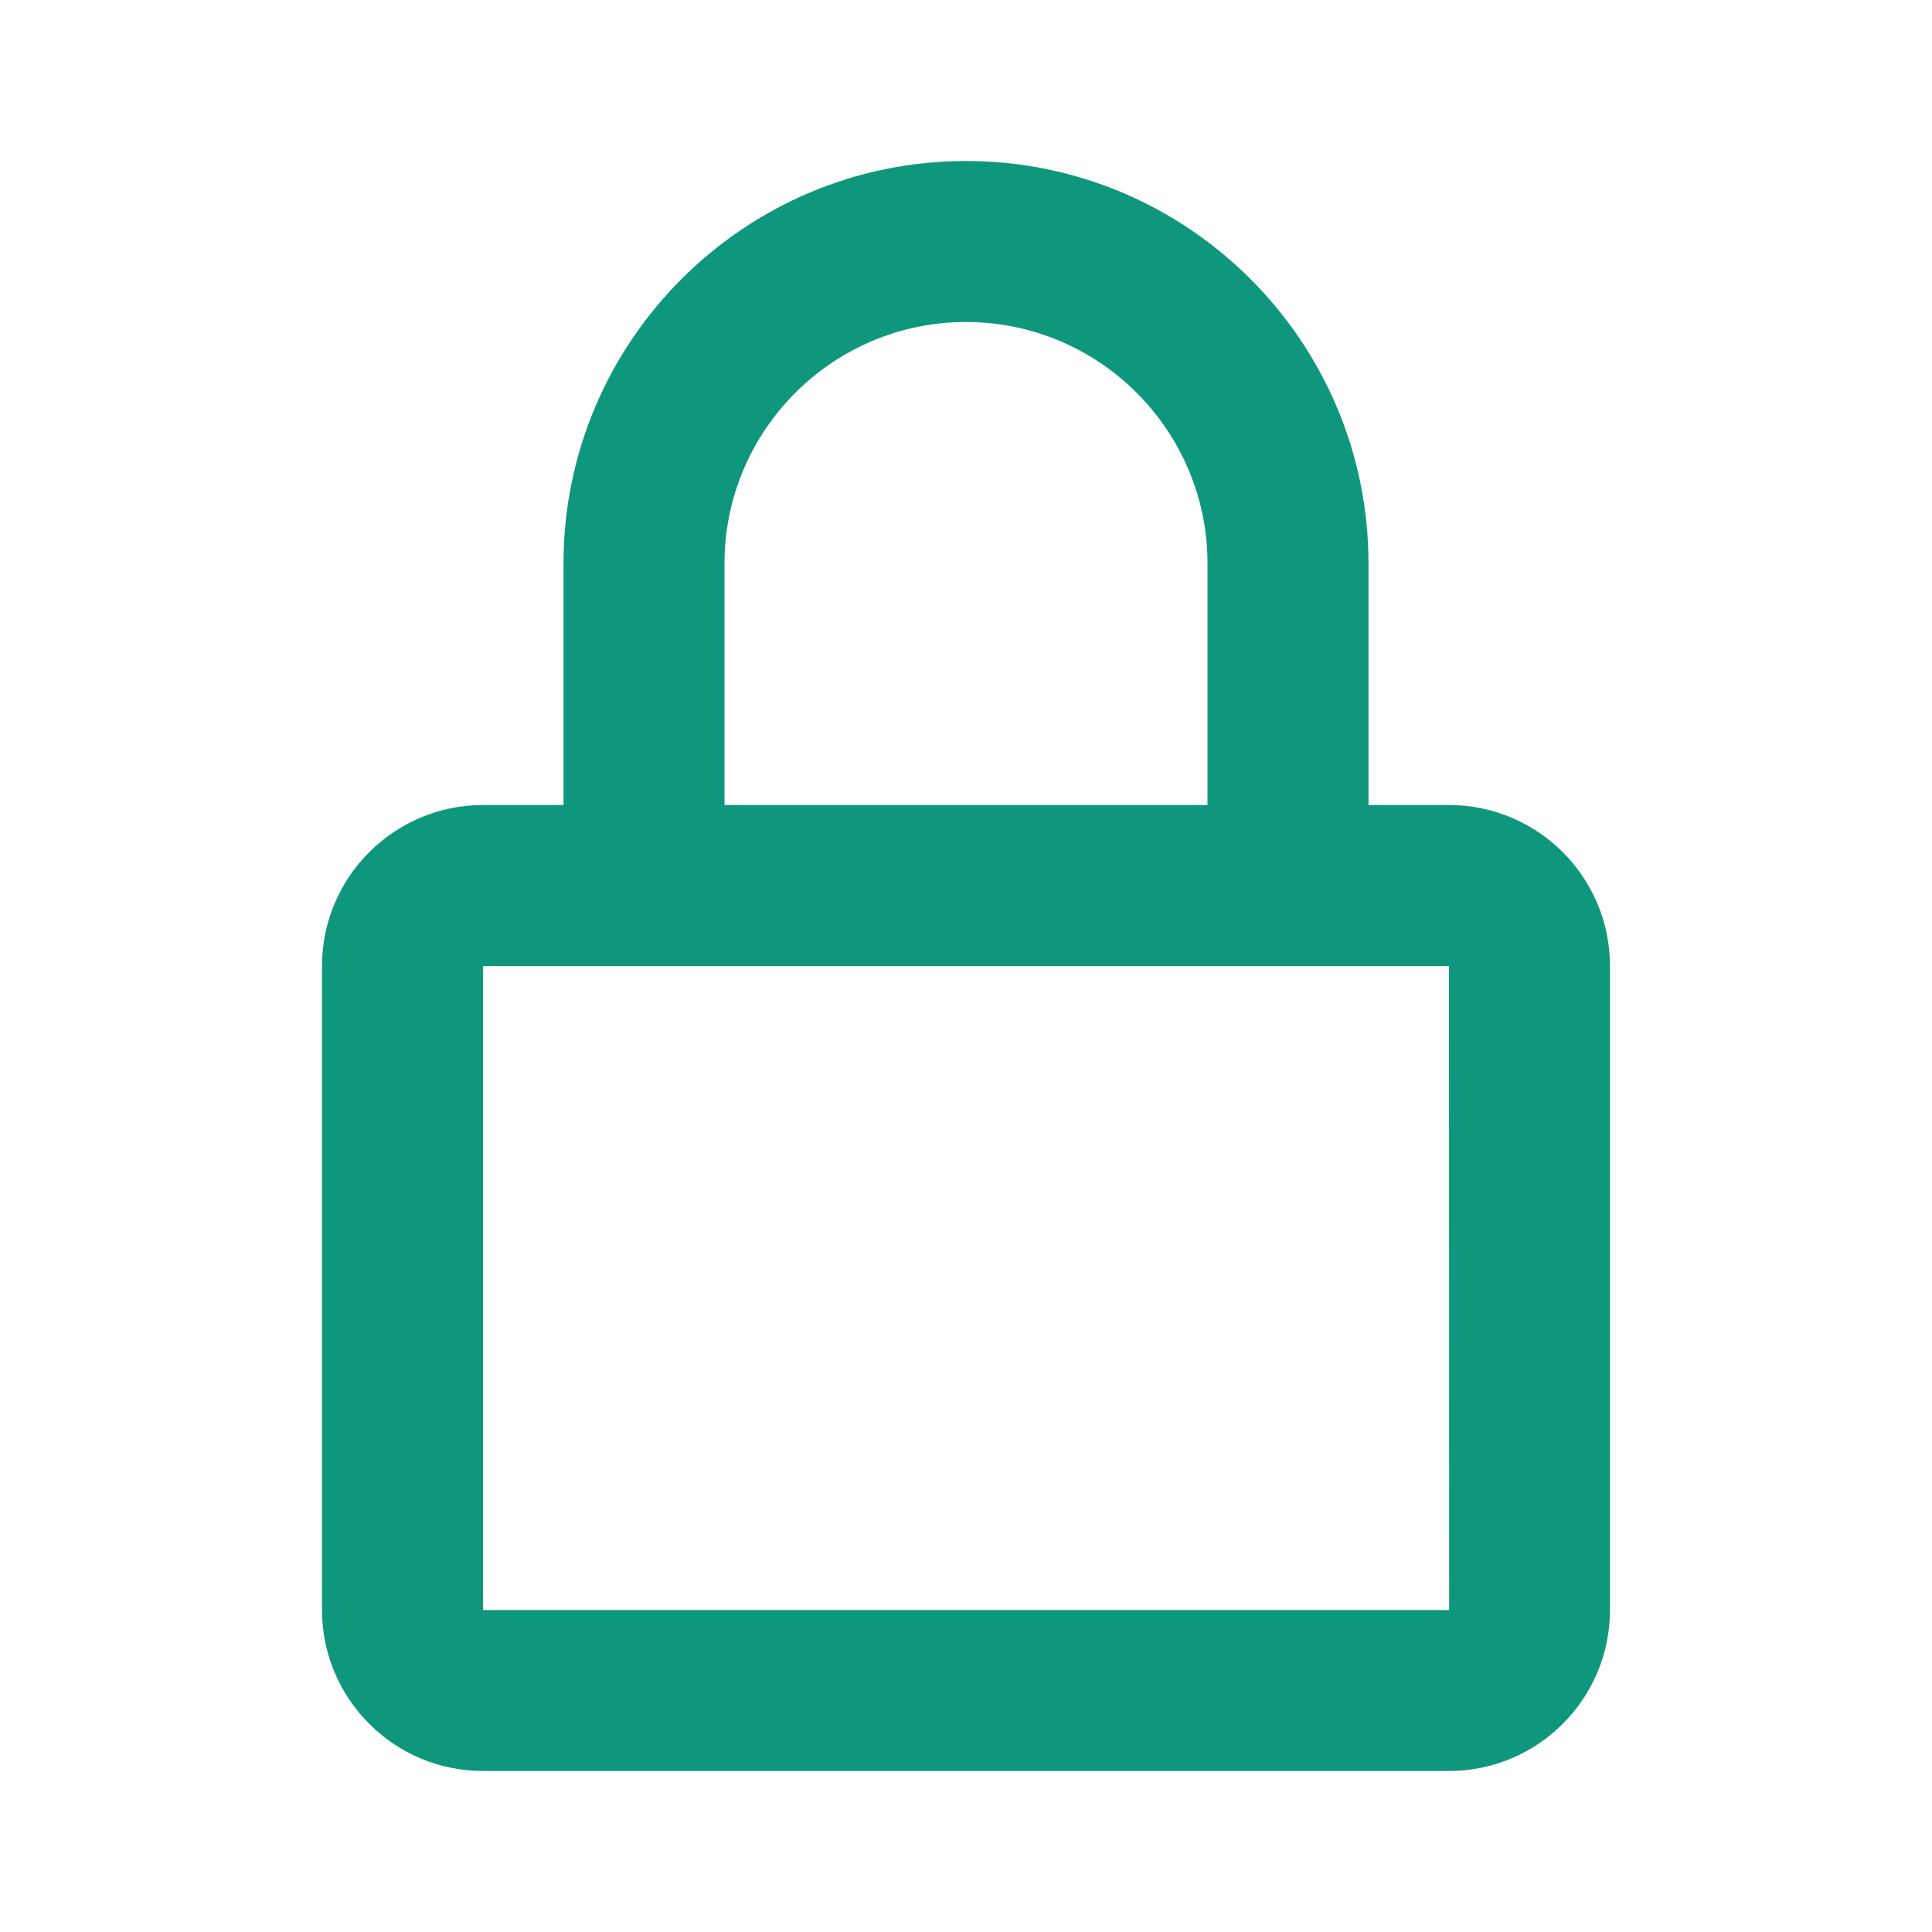 <svg xmlns="http://www.w3.org/2000/svg" width="24" height="24" viewBox="0 0 24 24"><path d="M12,2C9.243,2,7,4.243,7,7v3H6c-1.103,0-2,0.897-2,2v8c0,1.103,0.897,2,2,2h12c1.103,0,2-0.897,2-2v-8c0-1.103-0.897-2-2-2 h-1V7C17,4.243,14.757,2,12,2z M18,12l0.002,8H6v-8H18z M9,10V7c0-1.654,1.346-3,3-3s3,1.346,3,3v3H9z" fill="#0f977e"/></svg>